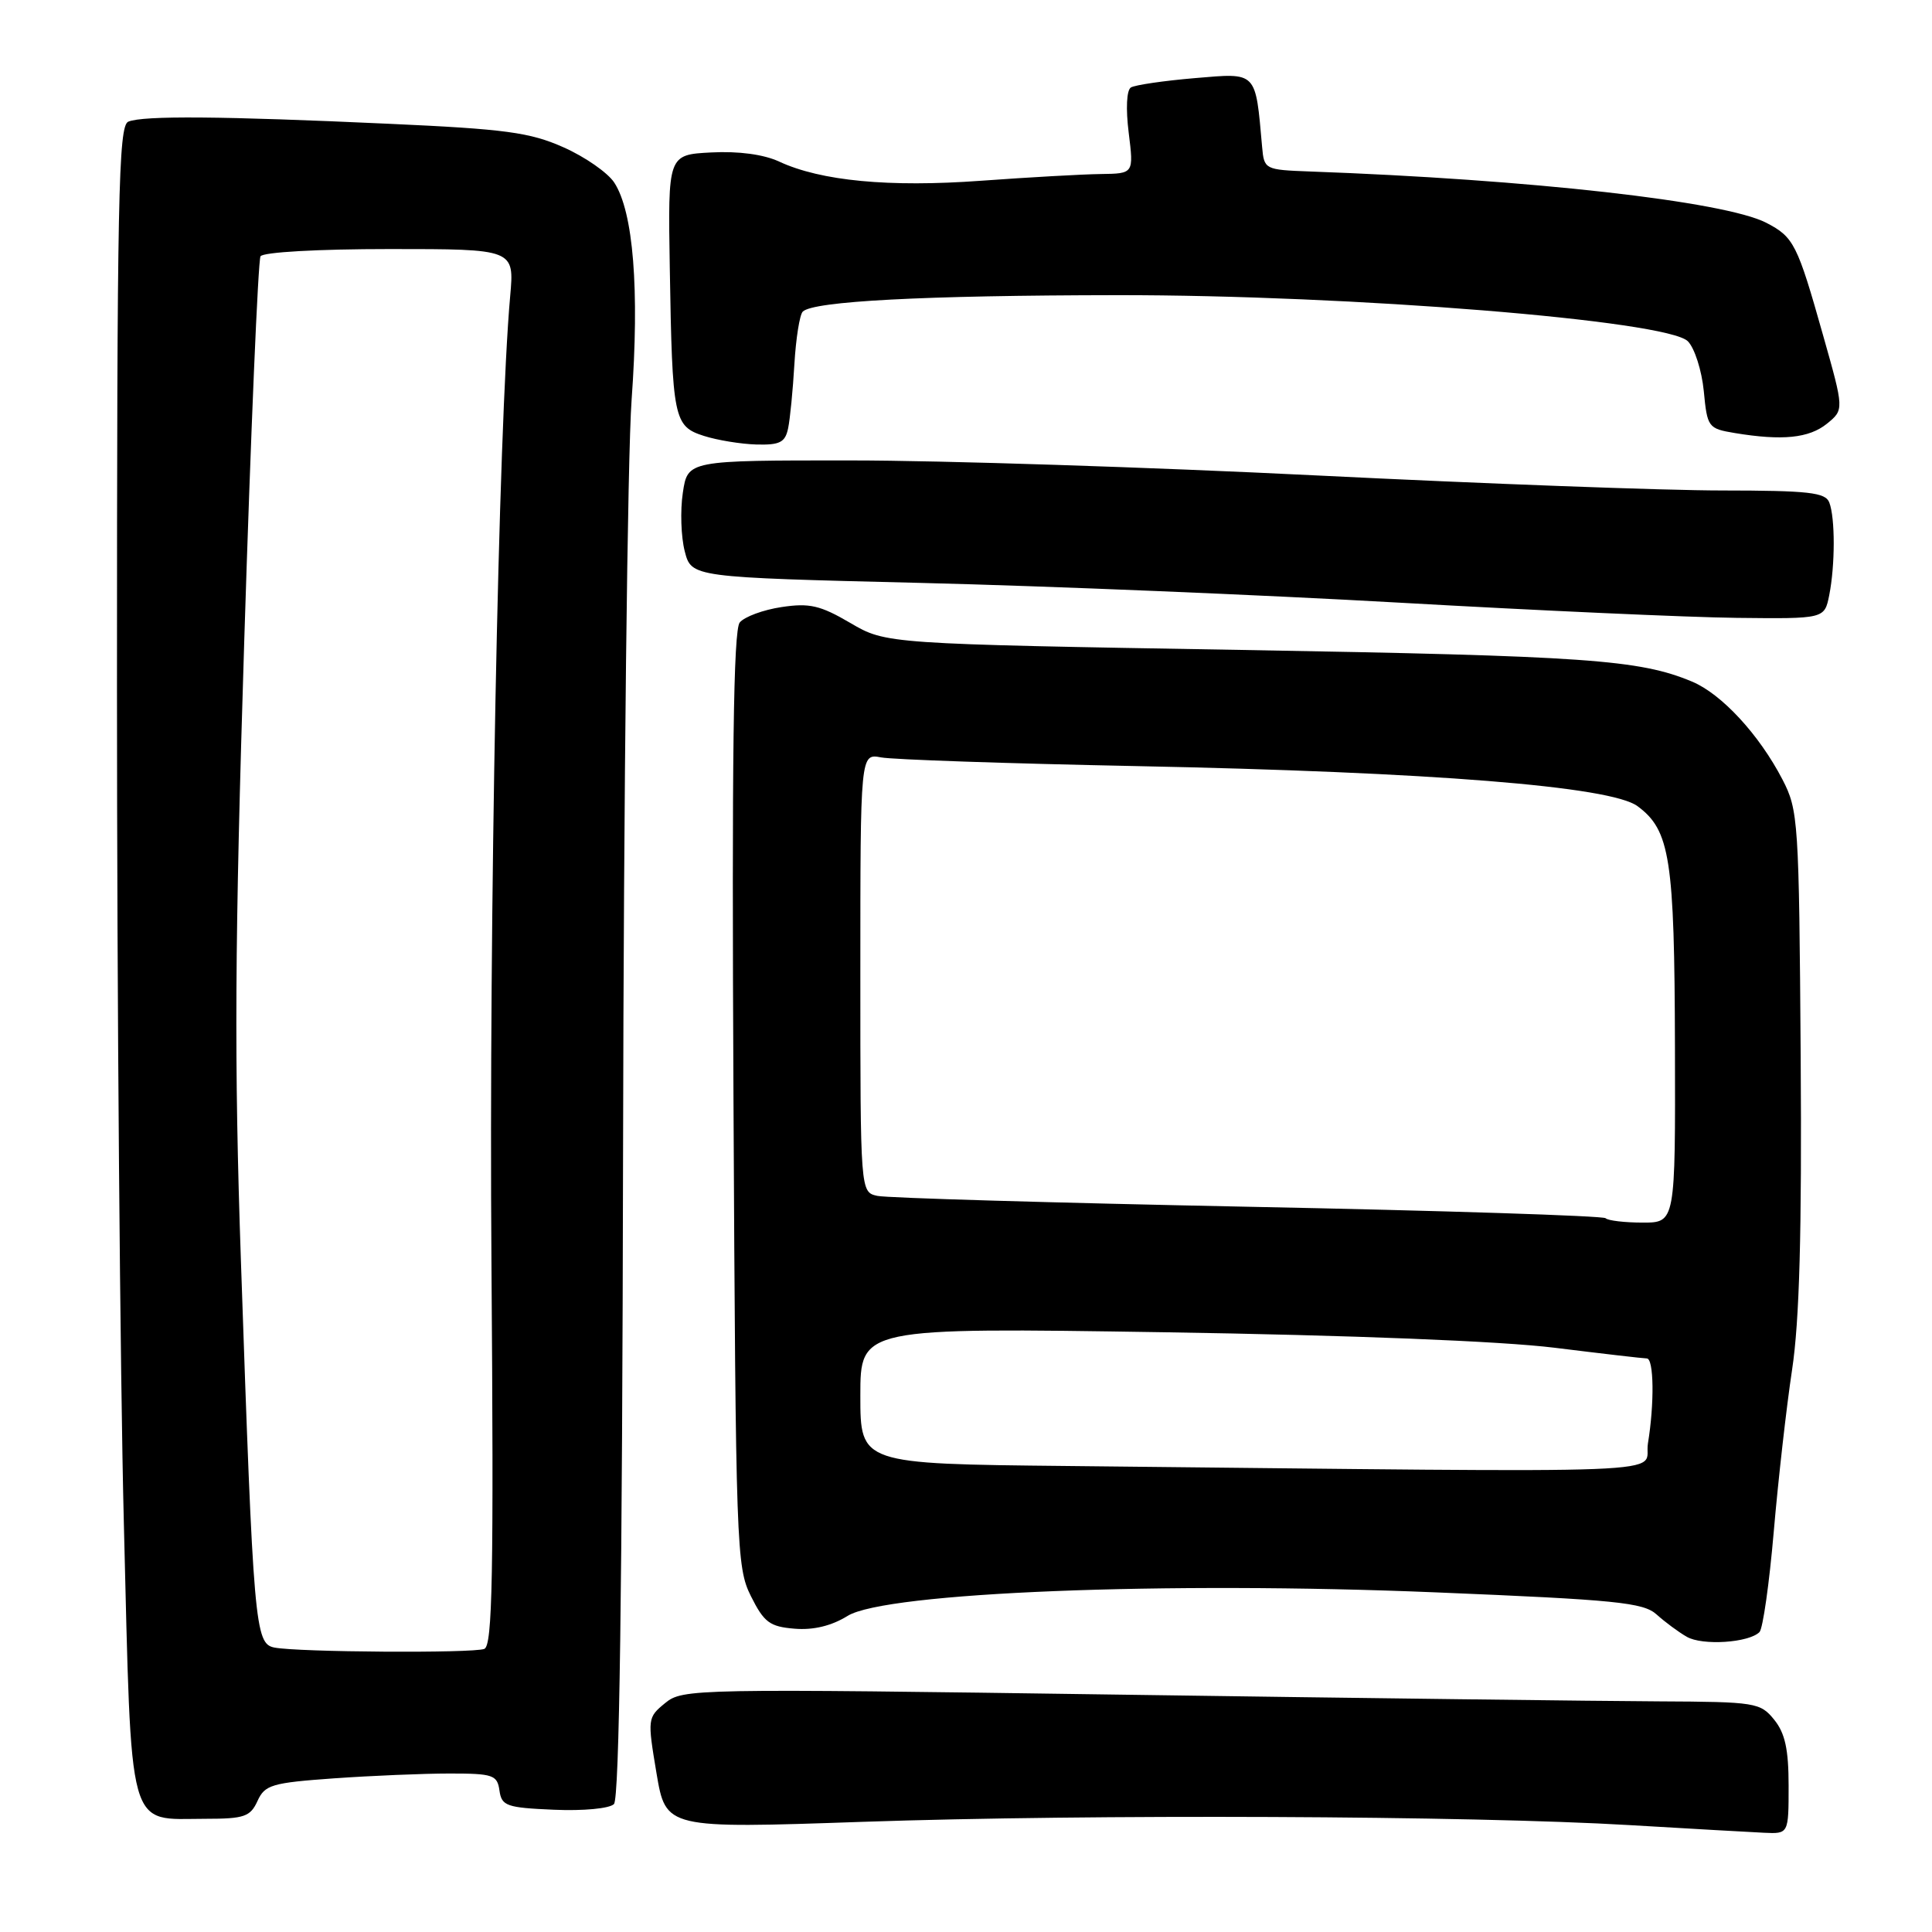 <?xml version="1.0" encoding="UTF-8" standalone="no"?>
<!DOCTYPE svg PUBLIC "-//W3C//DTD SVG 1.1//EN" "http://www.w3.org/Graphics/SVG/1.1/DTD/svg11.dtd" >
<svg xmlns="http://www.w3.org/2000/svg" xmlns:xlink="http://www.w3.org/1999/xlink" version="1.1" viewBox="0 0 256 256">
 <g >
 <path fill="currentColor"
d=" M 237.00 236.61 C 237.00 231.80 236.53 229.64 235.08 227.86 C 233.25 225.60 232.61 225.50 219.83 225.44 C 212.50 225.41 180.40 225.01 148.50 224.55 C 91.82 223.74 90.45 223.76 88.13 225.67 C 85.80 227.58 85.78 227.74 86.99 234.96 C 88.23 242.30 88.23 242.30 114.37 241.40 C 144.41 240.37 194.82 240.58 216.00 241.84 C 223.97 242.31 231.96 242.77 233.75 242.85 C 237.00 243.00 237.00 243.00 237.00 236.61 Z  M 34.12 238.64 C 35.09 236.50 36.01 236.23 44.25 235.64 C 49.23 235.29 56.13 235.00 59.58 235.00 C 65.33 235.00 65.89 235.19 66.18 237.25 C 66.47 239.30 67.11 239.53 73.40 239.80 C 77.31 239.97 80.76 239.64 81.35 239.05 C 82.07 238.33 82.45 210.61 82.56 152.25 C 82.64 105.09 83.15 60.42 83.69 53.00 C 84.75 38.37 83.93 28.07 81.39 24.19 C 80.53 22.88 77.51 20.78 74.67 19.52 C 70.22 17.54 66.99 17.10 51.50 16.40 C 29.45 15.39 18.97 15.30 17.00 16.12 C 15.69 16.67 15.50 25.96 15.50 91.12 C 15.50 132.03 15.91 181.84 16.41 201.81 C 17.46 243.56 16.76 241.00 27.24 241.00 C 32.37 241.00 33.17 240.72 34.12 238.64 Z  M 233.14 216.26 C 233.59 215.81 234.44 209.83 235.03 202.97 C 235.62 196.11 236.71 186.45 237.46 181.50 C 238.44 175.02 238.76 163.39 238.60 140.00 C 238.38 108.74 238.29 107.34 236.18 103.28 C 233.10 97.34 228.11 91.94 224.19 90.31 C 217.23 87.40 210.21 86.91 164.45 86.12 C 117.41 85.32 117.41 85.32 112.68 82.55 C 108.69 80.21 107.26 79.88 103.56 80.44 C 101.14 80.80 98.65 81.72 98.02 82.48 C 97.18 83.49 96.96 100.34 97.19 145.68 C 97.49 205.16 97.58 207.65 99.50 211.50 C 101.24 214.98 101.99 215.54 105.28 215.81 C 107.77 216.02 110.18 215.44 112.32 214.11 C 117.36 211.00 154.45 209.51 190.33 211.00 C 214.13 211.98 217.74 212.34 219.50 213.92 C 220.60 214.91 222.40 216.25 223.50 216.88 C 225.57 218.08 231.72 217.68 233.14 216.26 Z  M 242.38 78.88 C 243.17 74.90 243.18 68.63 242.39 66.58 C 241.88 65.25 239.66 65.00 228.14 64.99 C 220.64 64.99 196.50 64.09 174.50 63.00 C 152.50 61.91 124.74 61.01 112.81 61.01 C 91.12 61.00 91.12 61.00 90.48 65.29 C 90.12 67.65 90.24 71.14 90.73 73.04 C 91.62 76.50 91.62 76.50 122.06 77.24 C 138.80 77.65 167.35 78.83 185.50 79.86 C 203.65 80.89 223.73 81.80 230.12 81.87 C 241.75 82.00 241.75 82.00 242.38 78.88 Z  M 104.43 56.75 C 104.69 55.51 105.06 51.70 105.26 48.27 C 105.46 44.85 105.96 41.70 106.37 41.29 C 107.76 39.91 122.34 39.14 148.00 39.11 C 179.01 39.08 220.89 42.46 223.65 45.22 C 224.54 46.12 225.49 49.08 225.76 51.81 C 226.22 56.63 226.34 56.79 229.87 57.38 C 236.16 58.42 239.70 58.06 242.07 56.15 C 244.36 54.29 244.36 54.29 241.56 44.40 C 238.15 32.32 237.69 31.41 234.04 29.52 C 228.54 26.68 202.71 23.77 173.50 22.72 C 167.61 22.50 167.50 22.44 167.24 19.50 C 166.34 9.36 166.63 9.65 158.34 10.35 C 154.21 10.70 150.39 11.26 149.85 11.59 C 149.28 11.95 149.16 14.40 149.56 17.60 C 150.23 23.00 150.23 23.00 145.87 23.06 C 143.46 23.09 136.32 23.49 130.00 23.95 C 117.79 24.84 108.77 23.98 103.24 21.41 C 101.20 20.46 97.86 20.01 94.24 20.20 C 88.50 20.50 88.50 20.50 88.75 35.50 C 89.08 55.54 89.27 56.48 93.27 57.76 C 95.05 58.33 98.18 58.84 100.23 58.90 C 103.34 58.98 104.04 58.62 104.43 56.75 Z  M 36.36 218.31 C 33.78 217.80 33.58 215.54 31.92 167.00 C 31.02 140.56 31.10 125.22 32.37 84.71 C 33.23 57.33 34.20 34.49 34.52 33.96 C 34.87 33.41 42.13 33.00 51.64 33.00 C 68.16 33.00 68.16 33.00 67.60 39.25 C 66.05 56.56 64.78 122.17 65.12 167.24 C 65.43 208.84 65.26 218.07 64.17 218.49 C 62.63 219.08 39.54 218.93 36.36 218.31 Z  M 141.25 194.25 C 114.00 193.97 114.00 193.97 114.00 184.94 C 114.00 175.91 114.00 175.91 154.25 176.53 C 179.04 176.92 198.90 177.71 205.96 178.58 C 212.26 179.36 217.77 180.00 218.21 180.00 C 219.15 180.00 219.23 185.98 218.36 191.25 C 217.67 195.44 225.77 195.13 141.25 194.25 Z  M 212.75 161.42 C 212.43 161.10 191.09 160.41 165.33 159.90 C 139.58 159.38 117.49 158.74 116.25 158.46 C 114.00 157.96 114.00 157.96 114.00 128.90 C 114.00 99.84 114.00 99.84 116.75 100.36 C 118.26 100.65 133.45 101.17 150.50 101.51 C 189.72 102.30 213.44 104.20 216.98 106.82 C 221.30 110.02 221.88 113.75 221.94 138.75 C 222.00 162.00 222.00 162.00 217.67 162.00 C 215.28 162.00 213.07 161.74 212.75 161.42 Z "/>
</g>
</svg>